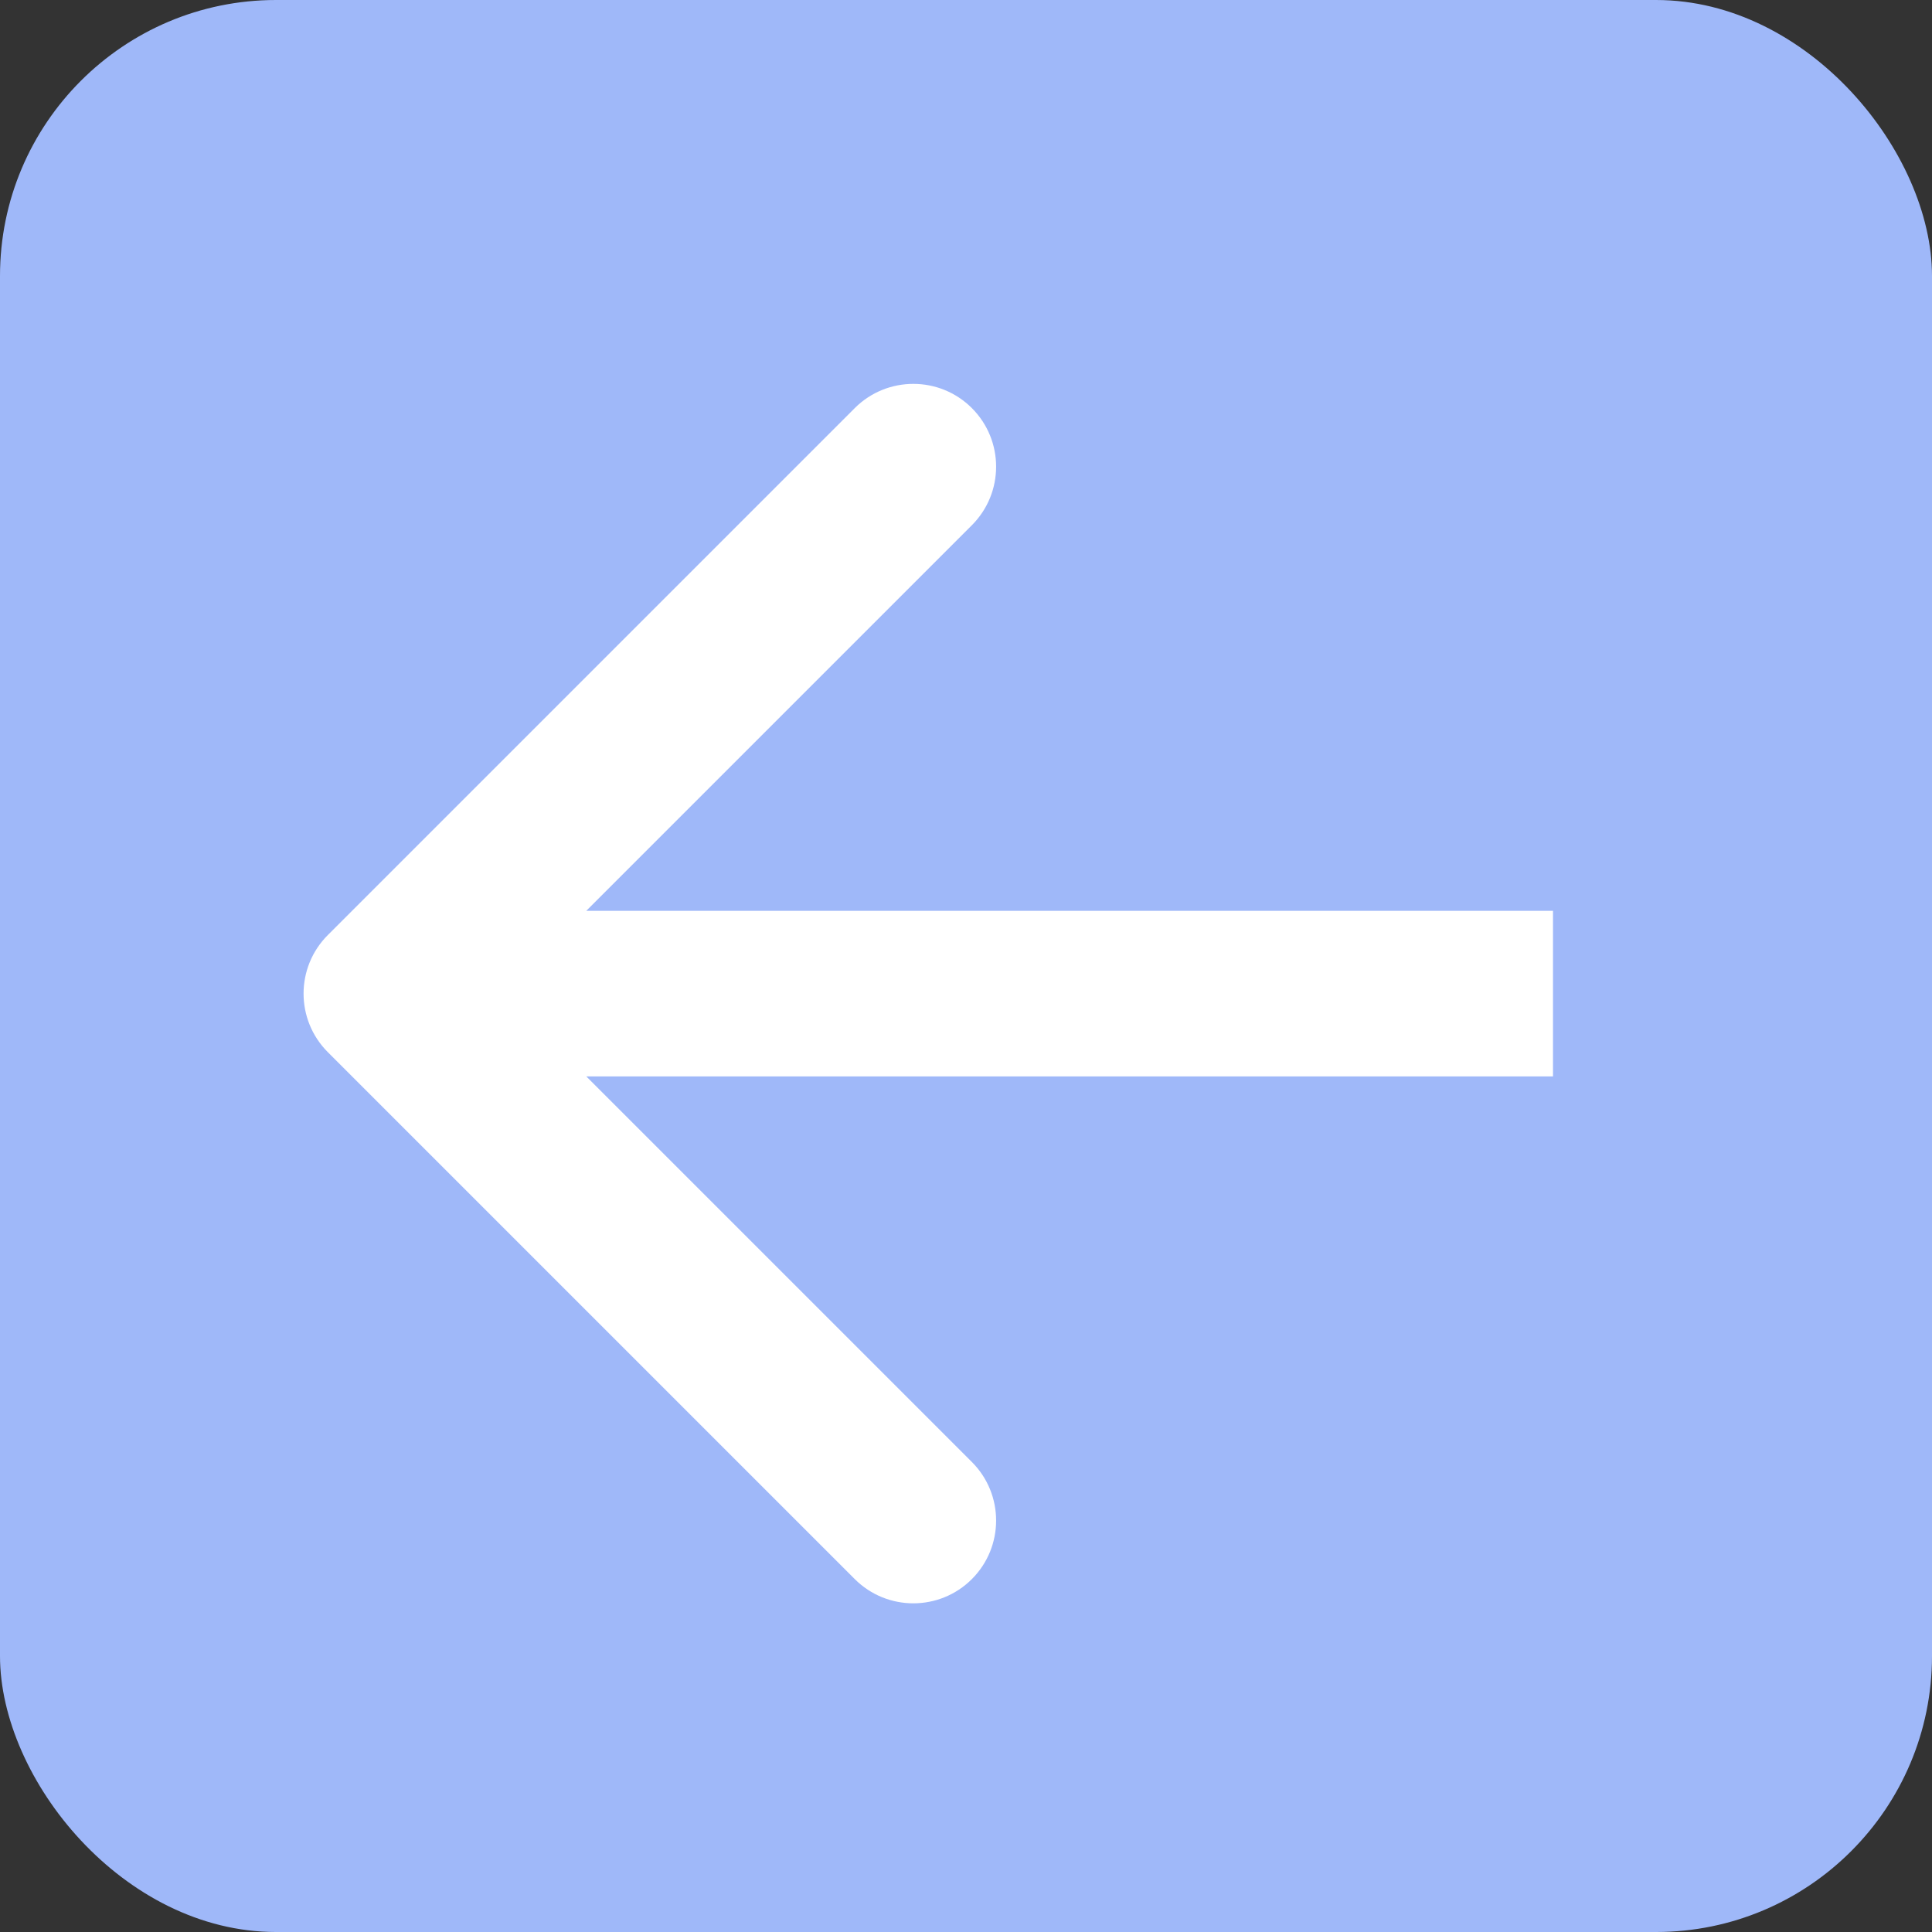 <svg width="35" height="35" viewBox="0 0 35 35" fill="none" xmlns="http://www.w3.org/2000/svg">
<rect x="0" y="0" width="35" height="35" fill="#333333" stroke="none"/>
<rect width="35" height="35" rx="5" fill="#9FB8F9"/>
<path d="M5.939 16.939C5.353 17.525 5.353 18.475 5.939 19.061L15.485 28.607C16.071 29.192 17.021 29.192 17.606 28.607C18.192 28.021 18.192 27.071 17.606 26.485L9.121 18L17.606 9.515C18.192 8.929 18.192 7.979 17.606 7.393C17.021 6.808 16.071 6.808 15.485 7.393L5.939 16.939ZM28.134 16.5H7V19.5H28.134V16.5Z" fill="white"/>
</svg>
